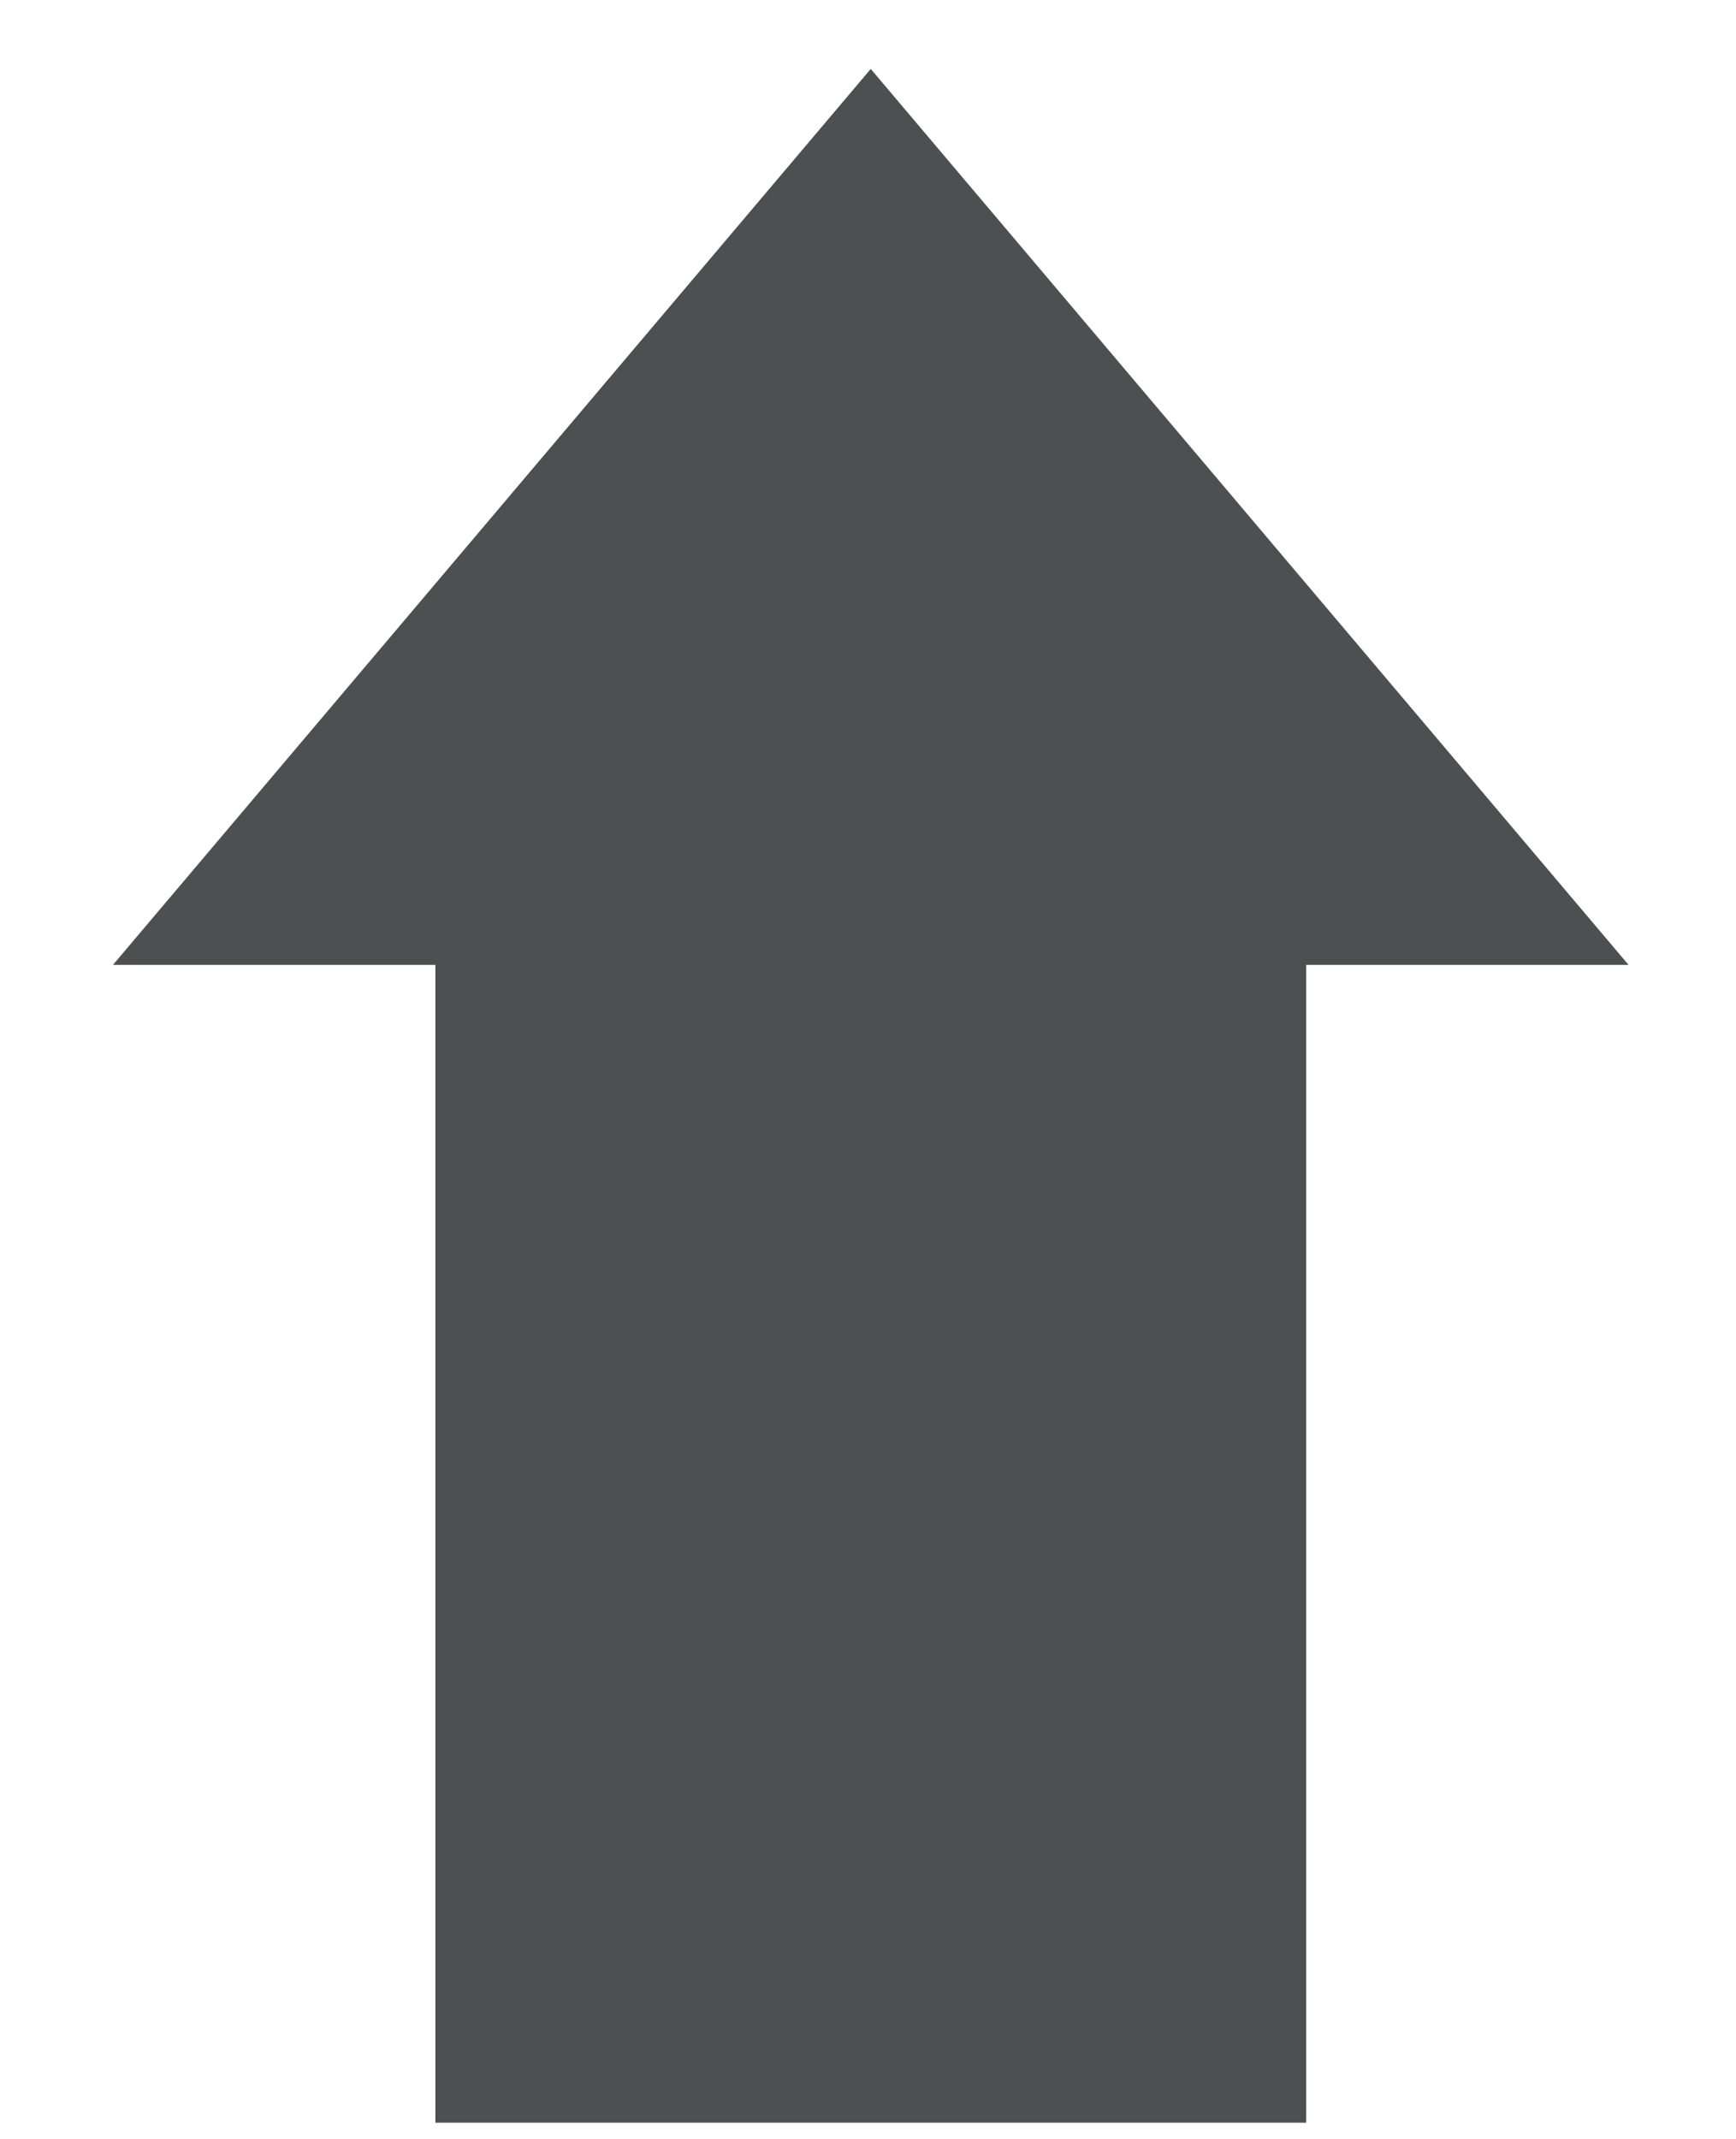 <?xml version="1.0" encoding="utf-8"?>
<!-- Generator: Adobe Illustrator 18.0.0, SVG Export Plug-In . SVG Version: 6.00 Build 0)  -->
<!DOCTYPE svg PUBLIC "-//W3C//DTD SVG 1.1//EN" "http://www.w3.org/Graphics/SVG/1.1/DTD/svg11.dtd">
<svg version="1.1" id="Layer_1" xmlns="http://www.w3.org/2000/svg" xmlns:xlink="http://www.w3.org/1999/xlink" x="0px" y="0px"
	 viewBox="0 0 63 77.6" enable-background="new 0 0 63 77.6" xml:space="preserve">
<polygon fill="#4E4F50" points="47.4,35 59.1,35 31.6,2.5 4.1,35 15.8,35 15.8,77 47.4,77 "/>
</svg>

